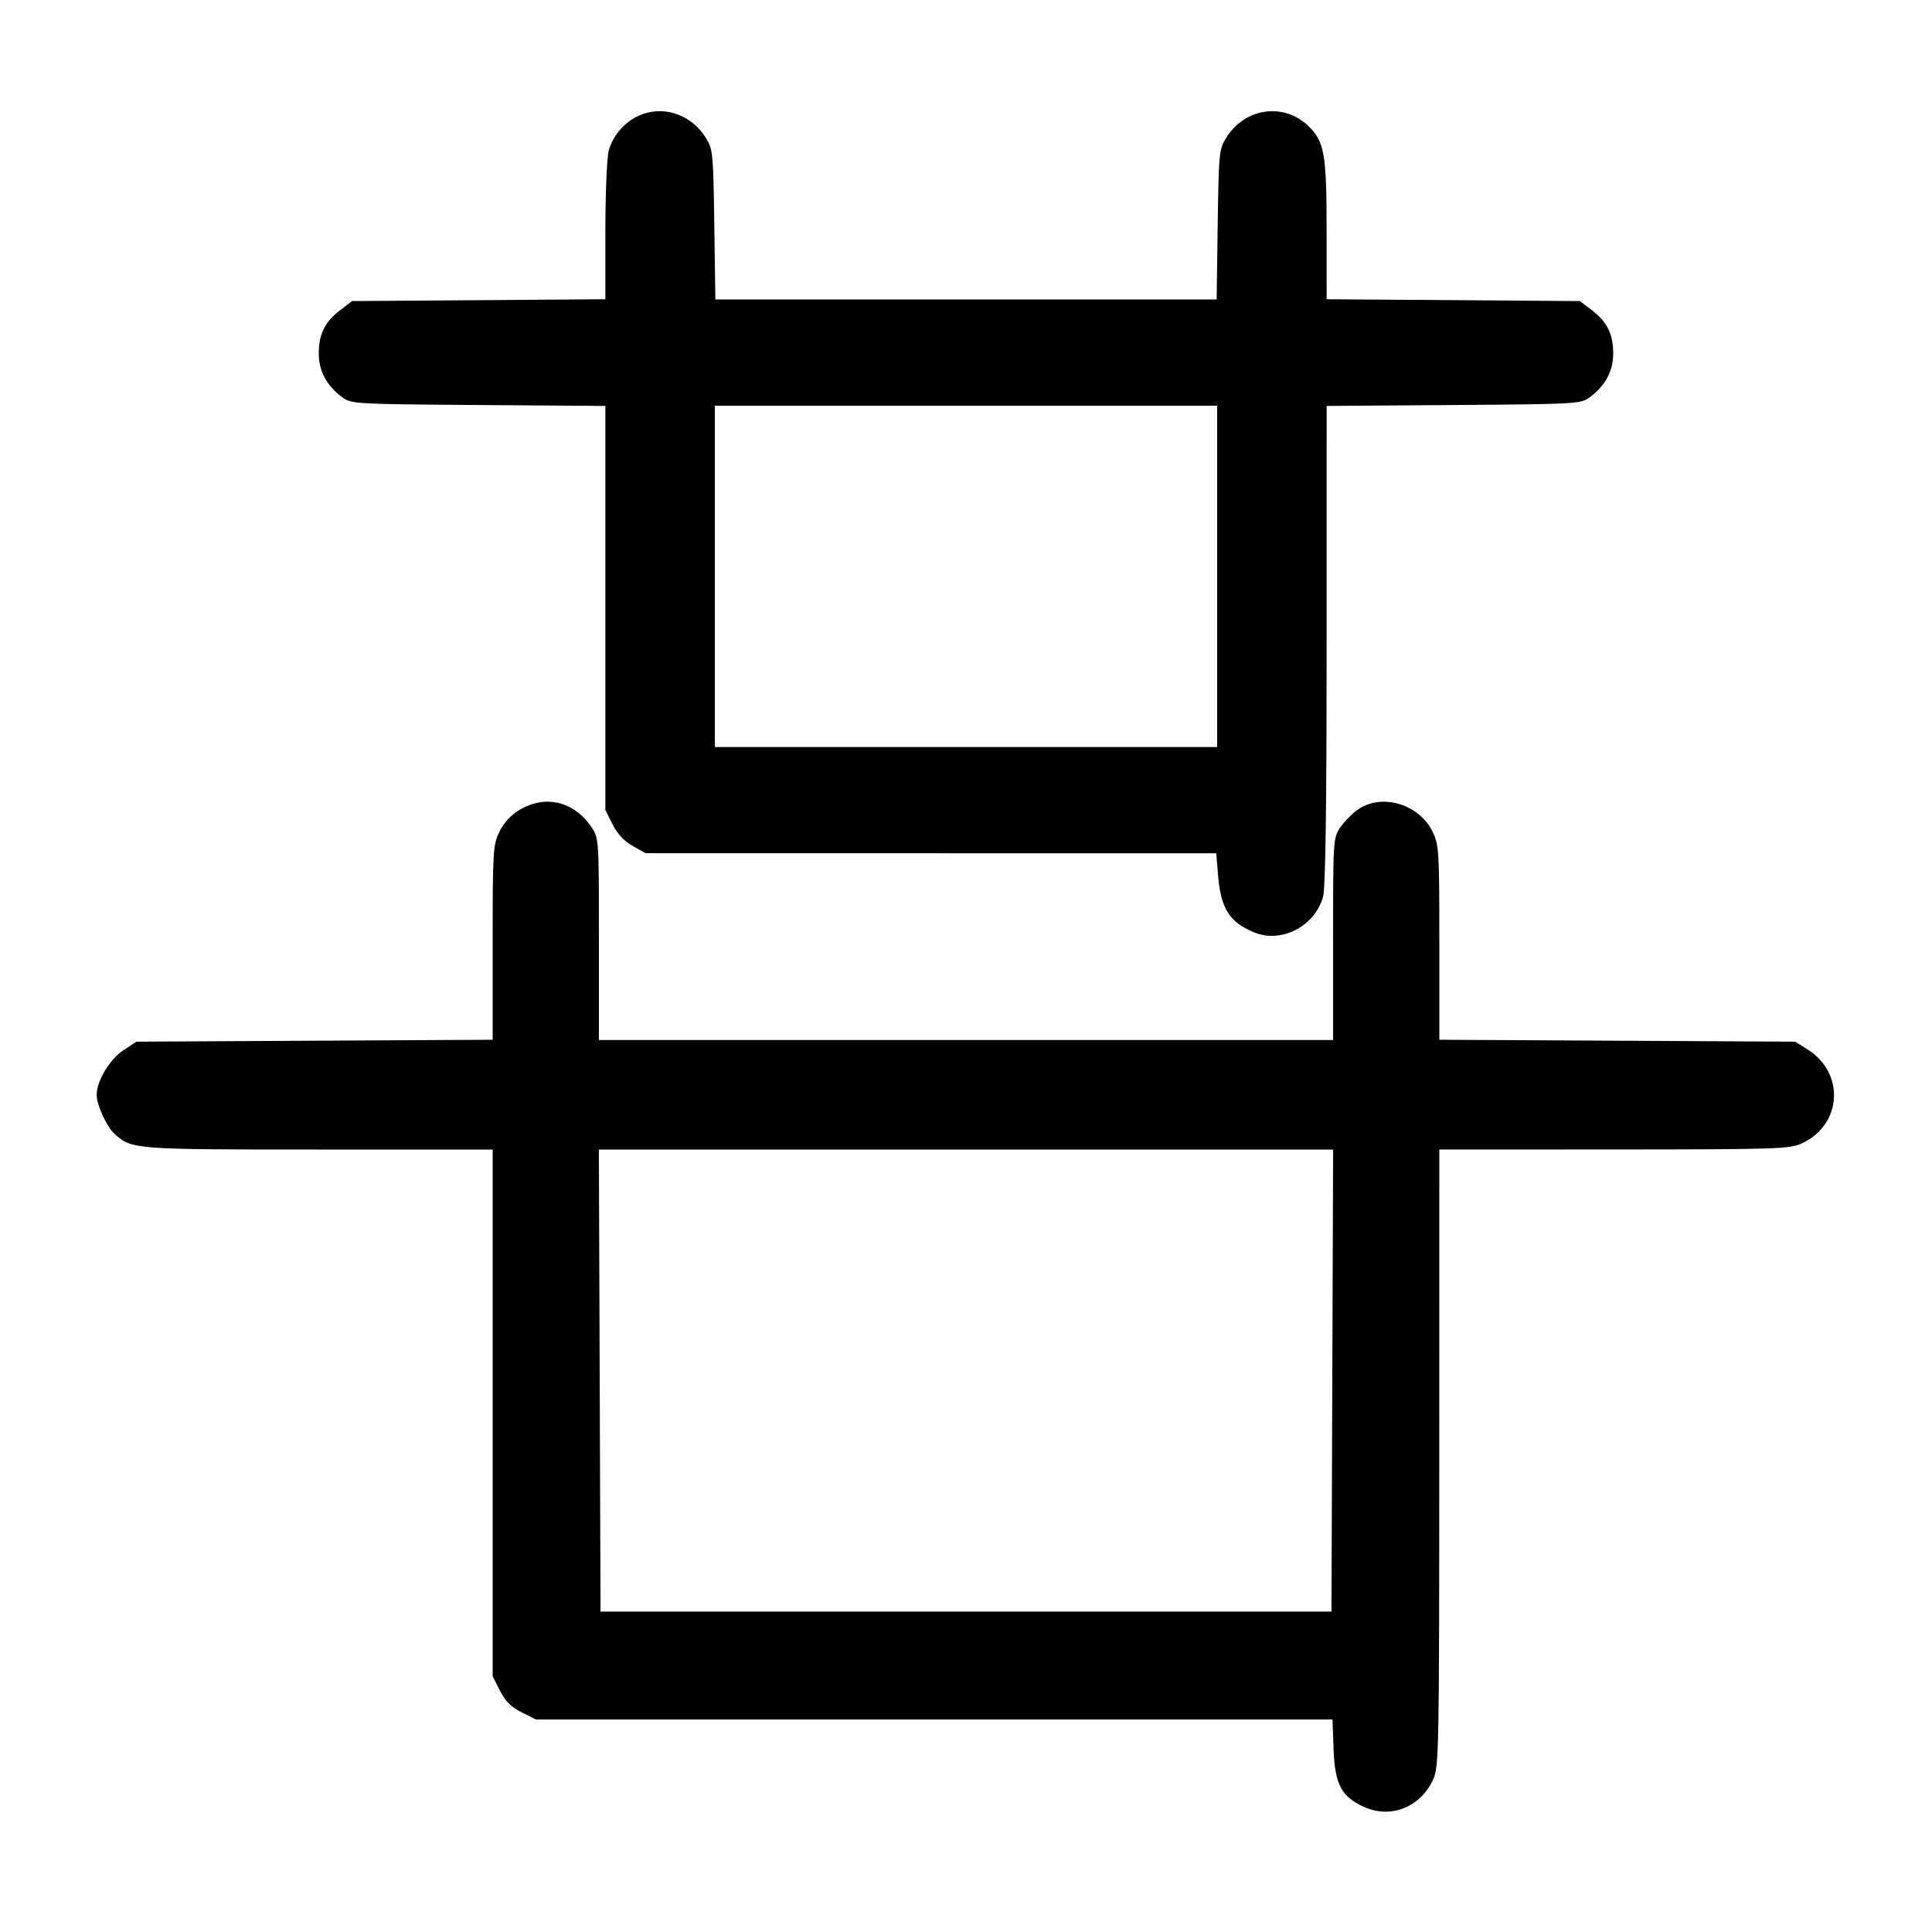 <svg width="1000" height="1000" viewBox="0 0 1000 1000" version="1.1" id="svg5" xmlns="http://www.w3.org/2000/svg" xmlns:svg="http://www.w3.org/2000/svg"><path d="M332.500 59.116 C 324.278 62.090,317.439 69.450,315.112 77.828 C 314.132 81.356,313.348 99.845,313.343 119.528 L 313.333 154.889 247.785 155.361 L 182.236 155.833 176.116 160.503 C 168.140 166.589,165.000 172.945,165.000 183.004 C 165.000 192.048,169.106 199.677,177.203 205.680 C 181.761 209.059,183.936 209.181,247.620 209.639 L 313.333 210.111 313.333 314.702 L 313.333 419.294 317.083 426.723 C 319.554 431.619,323.107 435.425,327.500 437.882 L 334.167 441.612 481.842 441.639 L 629.517 441.667 630.484 453.208 C 631.916 470.291,636.322 477.241,649.105 482.582 C 663.159 488.454,680.579 479.468,684.806 464.167 C 686.074 459.578,686.651 418.947,686.657 333.805 L 686.667 210.111 752.380 209.639 C 816.064 209.181,818.239 209.059,822.797 205.680 C 830.894 199.677,835.000 192.048,835.000 183.004 C 835.000 172.945,831.860 166.589,823.884 160.503 L 817.764 155.833 752.215 155.361 L 686.667 154.889 686.657 119.528 C 686.647 80.145,685.543 73.543,677.644 65.644 C 664.871 52.871,644.468 55.572,634.667 71.334 C 631.002 77.229,630.809 79.205,630.282 116.250 L 629.731 155.000 500.000 155.000 L 370.269 155.000 369.718 116.250 C 369.191 79.205,368.998 77.229,365.333 71.334 C 358.139 59.765,344.617 54.733,332.500 59.116 M630.000 298.333 L 630.000 386.667 500.000 386.667 L 370.000 386.667 370.000 298.333 L 370.000 210.000 500.000 210.000 L 630.000 210.000 630.000 298.333 M268.895 419.191 C 264.384 421.894,260.739 425.864,258.478 430.534 C 255.188 437.331,255.000 440.429,255.000 487.948 L 255.000 538.176 162.793 538.671 L 70.586 539.167 63.828 543.640 C 56.687 548.367,49.972 559.632,50.037 566.776 C 50.084 572.070,55.328 583.396,59.409 587.020 C 68.311 594.924,69.310 595.000,164.946 595.000 L 255.000 595.000 255.000 731.314 L 255.000 867.627 258.750 875.064 C 261.489 880.496,264.504 883.511,269.936 886.250 L 277.373 890.000 483.526 890.000 L 689.678 890.000 690.256 905.417 C 690.942 923.740,694.346 930.090,706.321 935.387 C 720.052 941.461,735.341 935.274,741.811 921.027 C 744.784 914.482,744.928 906.843,744.963 754.583 L 745.000 595.000 835.417 594.963 C 919.579 594.929,926.294 594.715,932.500 591.865 C 953.571 582.190,955.129 555.310,935.333 543.001 L 929.167 539.167 837.083 538.671 L 745.000 538.176 745.000 487.948 C 745.000 440.358,744.816 437.340,741.507 430.503 C 734.647 416.332,715.526 410.485,703.203 418.790 C 700.110 420.874,695.874 425.110,693.790 428.203 C 690.048 433.755,690.000 434.489,690.000 486.080 L 690.000 538.333 500.000 538.333 L 310.000 538.333 310.000 486.080 C 310.000 434.489,309.952 433.755,306.210 428.203 C 297.153 414.762,282.277 411.169,268.895 419.191 M689.594 714.583 L 689.167 834.167 500.000 834.167 L 310.833 834.167 310.406 714.583 L 309.978 595.000 500.000 595.000 L 690.022 595.000 689.594 714.583 " stroke="none" fill-rule="evenodd" fill="#000000"></path></svg>